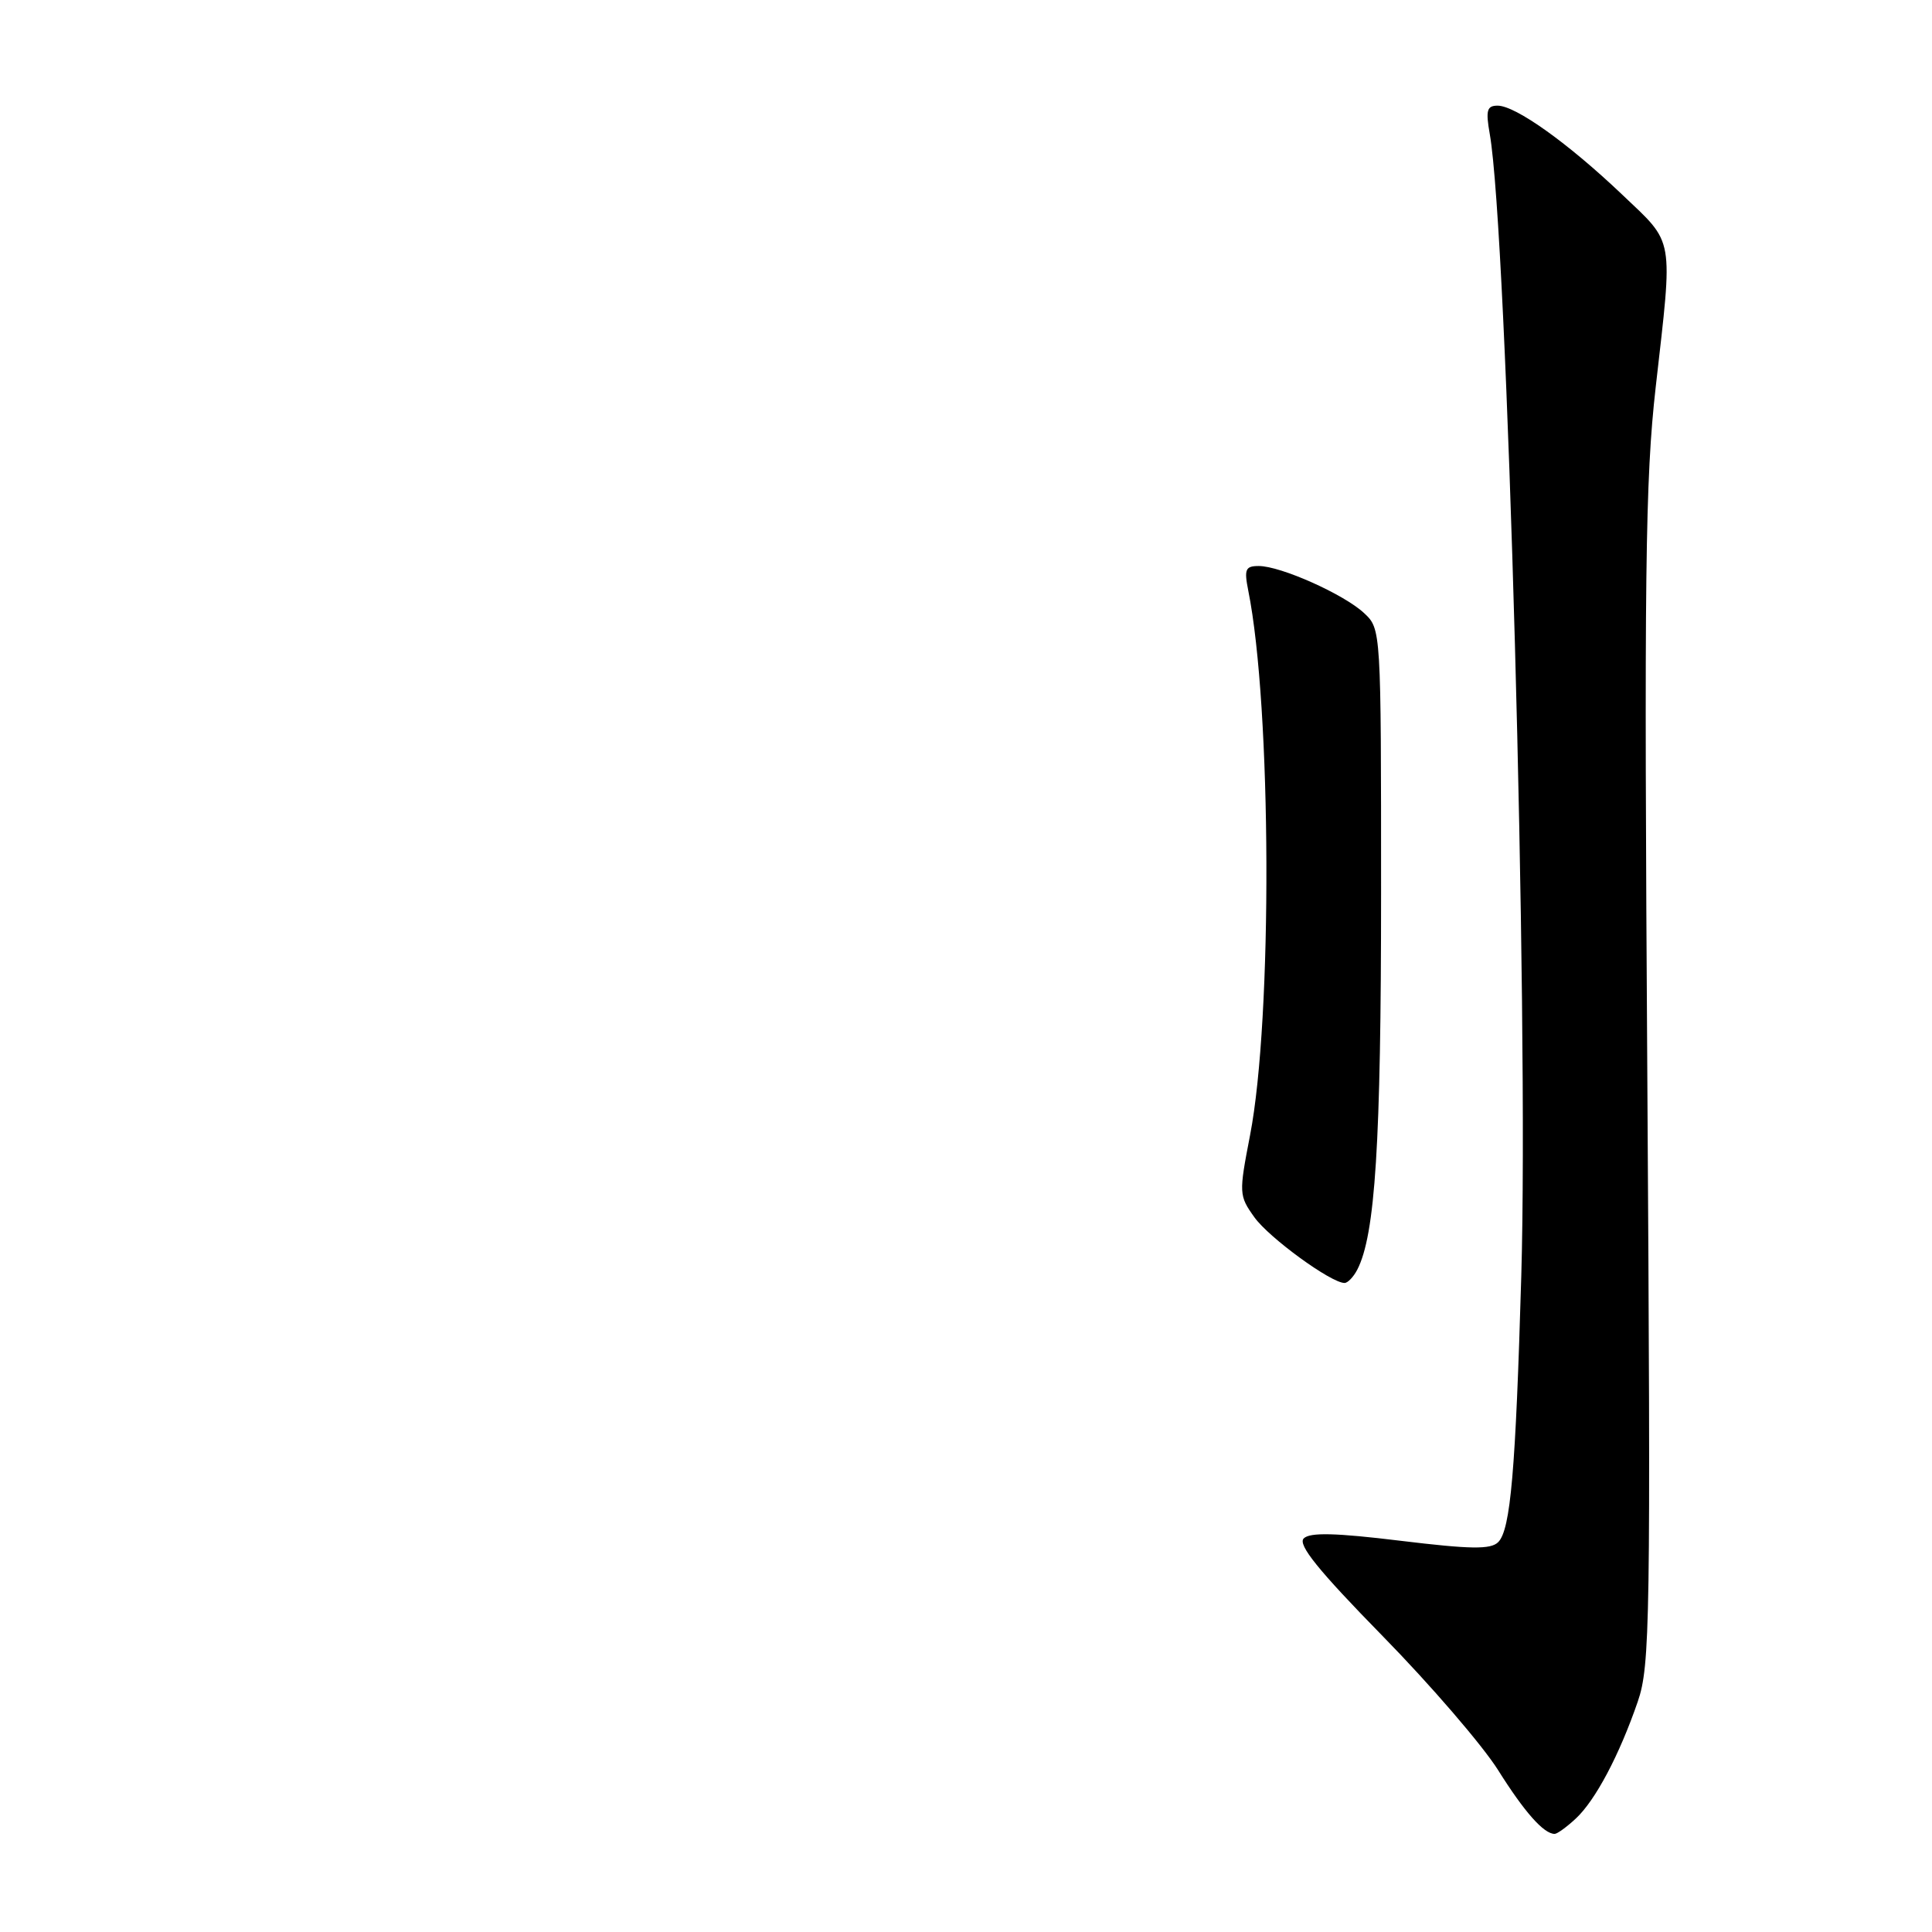 <?xml version="1.0" encoding="UTF-8" standalone="no"?>
<!DOCTYPE svg PUBLIC "-//W3C//DTD SVG 1.1//EN" "http://www.w3.org/Graphics/SVG/1.1/DTD/svg11.dtd" >
<svg xmlns="http://www.w3.org/2000/svg" xmlns:xlink="http://www.w3.org/1999/xlink" version="1.1" viewBox="0 0 256 256">
 <g >
 <path fill="currentColor"
d=" M 208.81 240.96 C 211.40 238.55 214.57 232.57 217.01 225.48 C 218.65 220.71 218.74 215.02 218.28 142.93 C 217.85 76.10 218.00 63.56 219.39 51.29 C 221.69 31.02 221.94 32.44 214.93 25.77 C 207.77 18.96 200.82 14.00 198.44 14.00 C 197.02 14.00 196.85 14.63 197.40 17.75 C 199.72 30.88 202.58 134.48 201.58 169.00 C 200.83 194.90 200.16 202.70 198.52 204.34 C 197.53 205.33 194.88 205.29 185.57 204.16 C 176.95 203.11 173.57 203.03 172.75 203.85 C 171.93 204.67 174.68 208.08 183.20 216.78 C 189.56 223.27 196.44 231.27 198.50 234.54 C 202.01 240.13 204.56 243.00 206.00 243.00 C 206.34 243.00 207.61 242.08 208.81 240.96 Z  M 179.84 168.25 C 182.23 163.65 183.00 151.50 183.00 118.34 C 183.00 83.35 183.00 83.35 180.75 81.24 C 178.09 78.75 169.70 75.00 166.79 75.00 C 165.02 75.00 164.84 75.43 165.40 78.25 C 168.50 93.63 168.63 134.96 165.64 150.42 C 164.15 158.13 164.16 158.42 166.21 161.29 C 168.14 164.00 176.37 170.00 178.16 170.00 C 178.58 170.00 179.34 169.21 179.84 168.25 Z "/>
</g>
</svg>